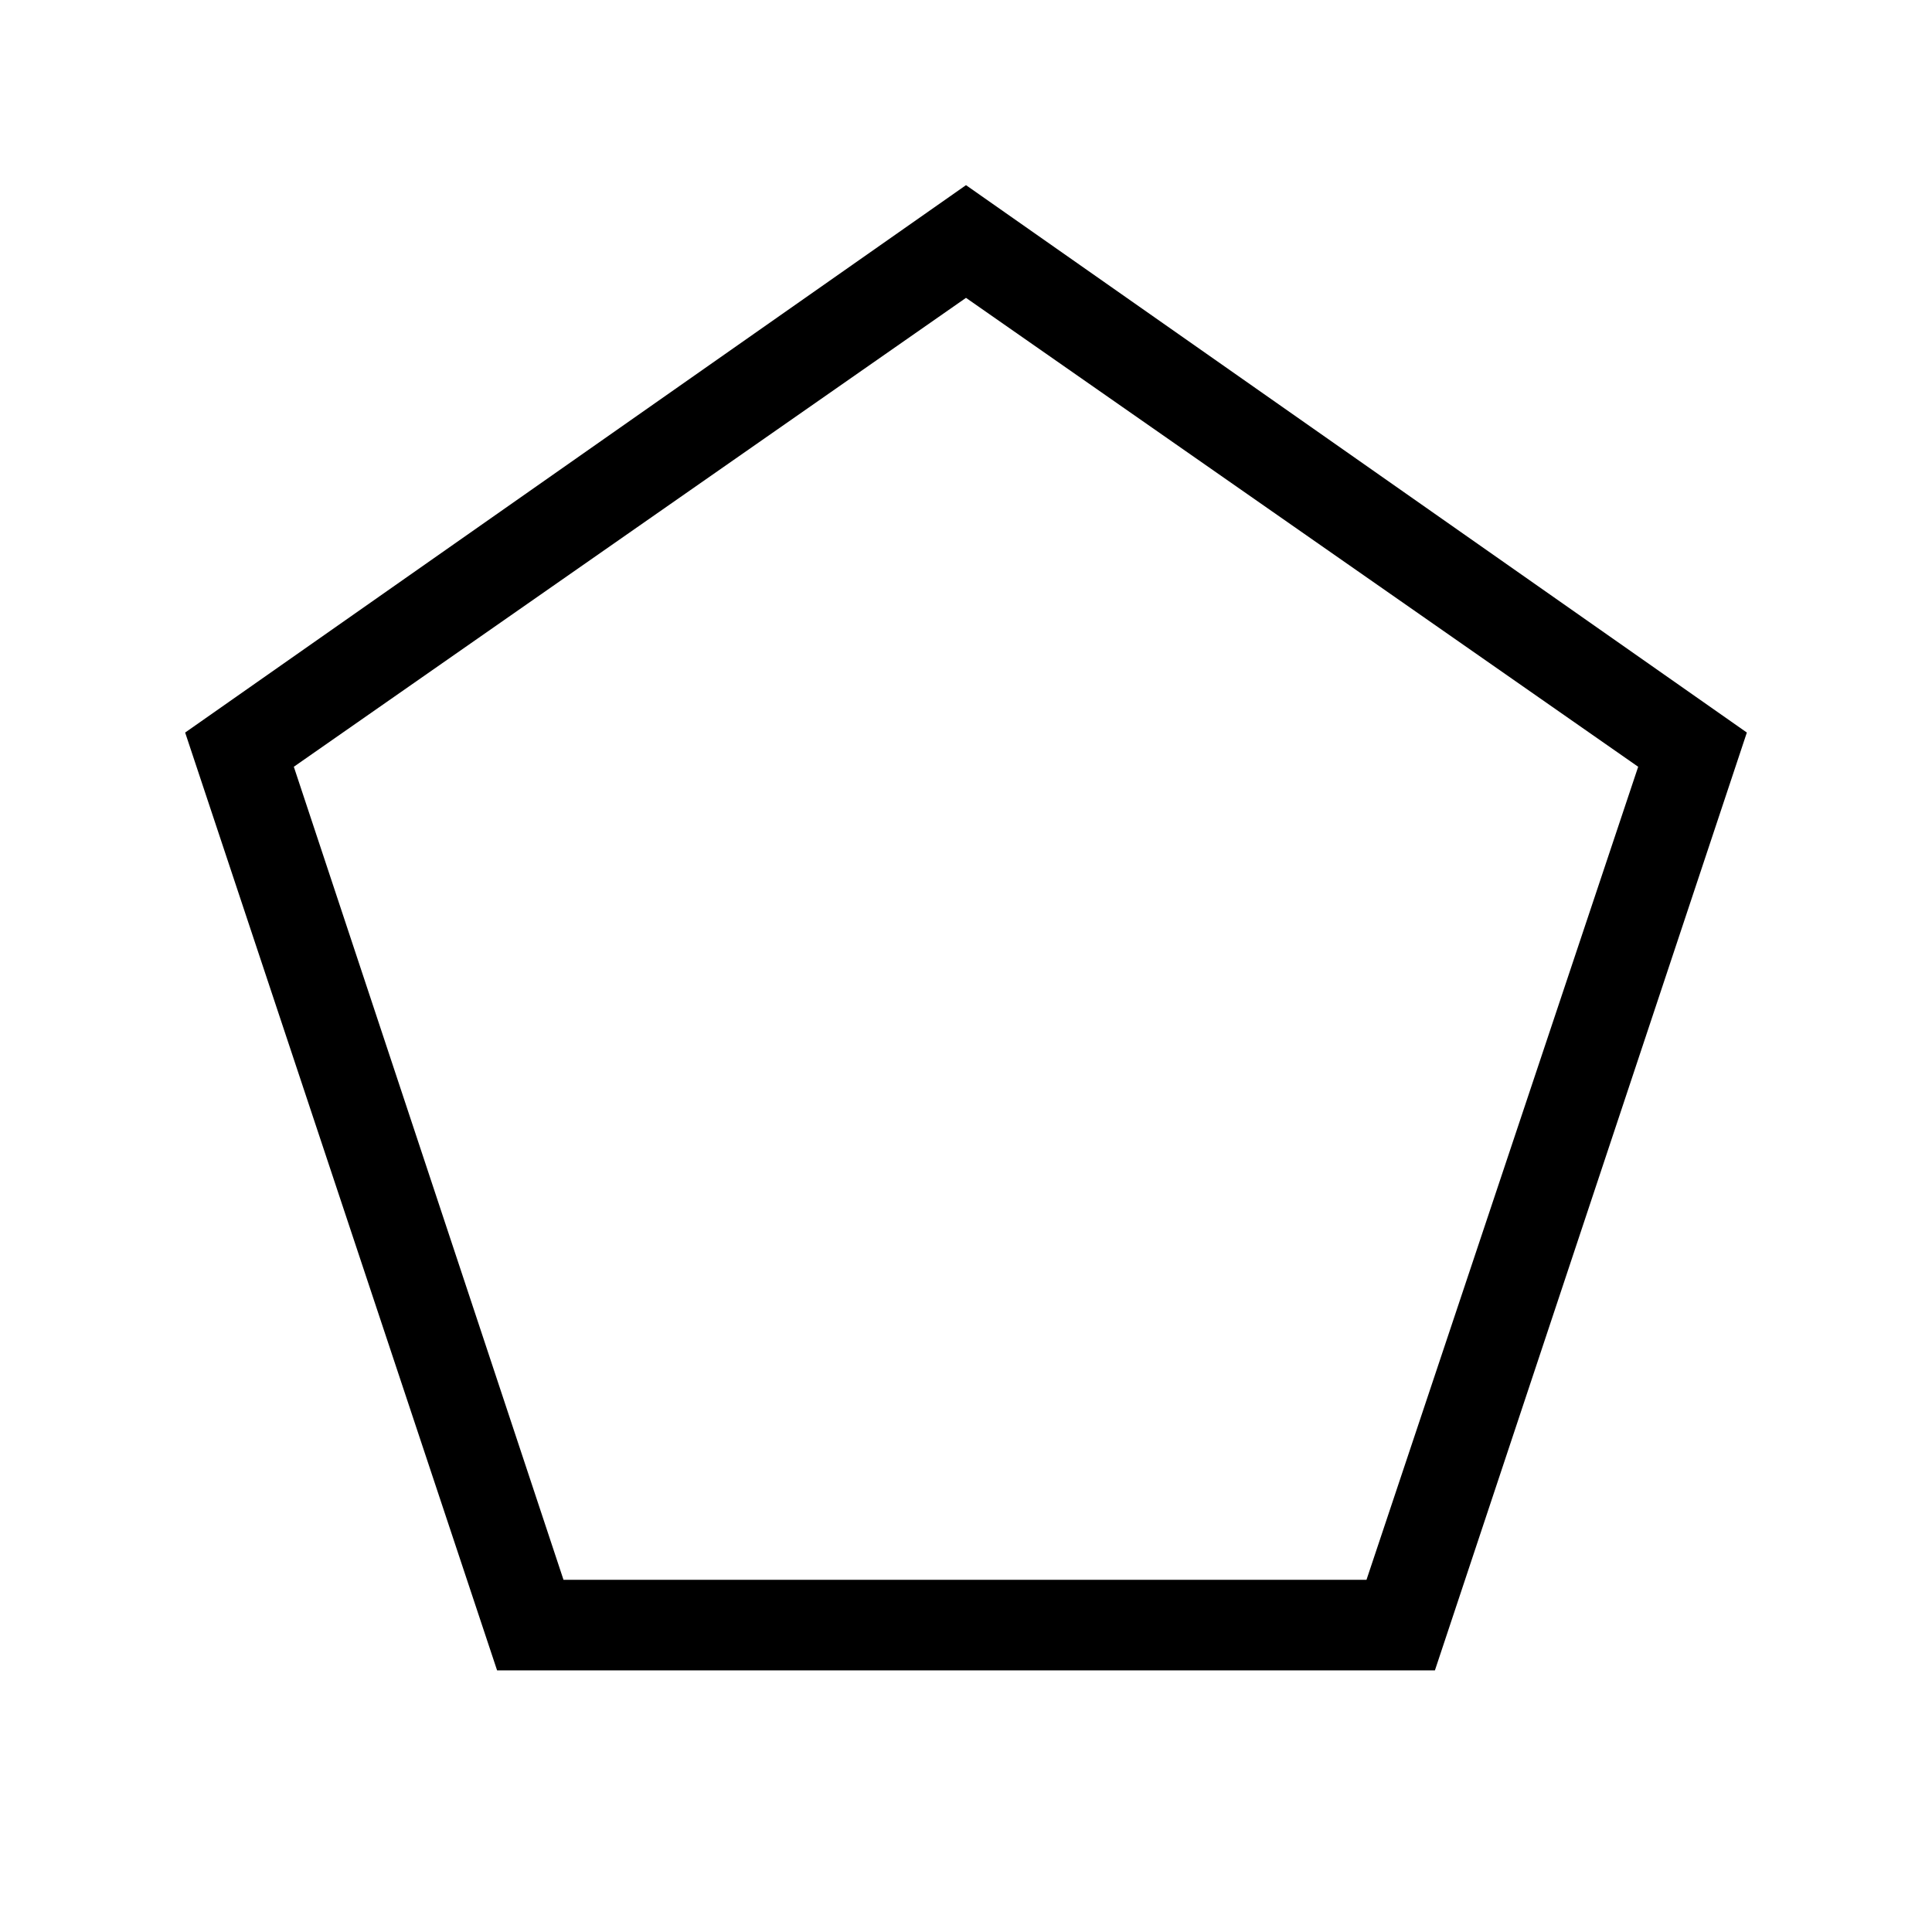 <svg xmlns="http://www.w3.org/2000/svg" width="48" height="48" viewBox="0 0 48 48"><path d="M14 39.25h19.95l6.75-20.2L24 7.4 7.3 19.05Zm-1.65 2.25L4.6 18.2 24 4.6l19.4 13.6-7.75 23.3ZM24 23.3Z"/></svg>